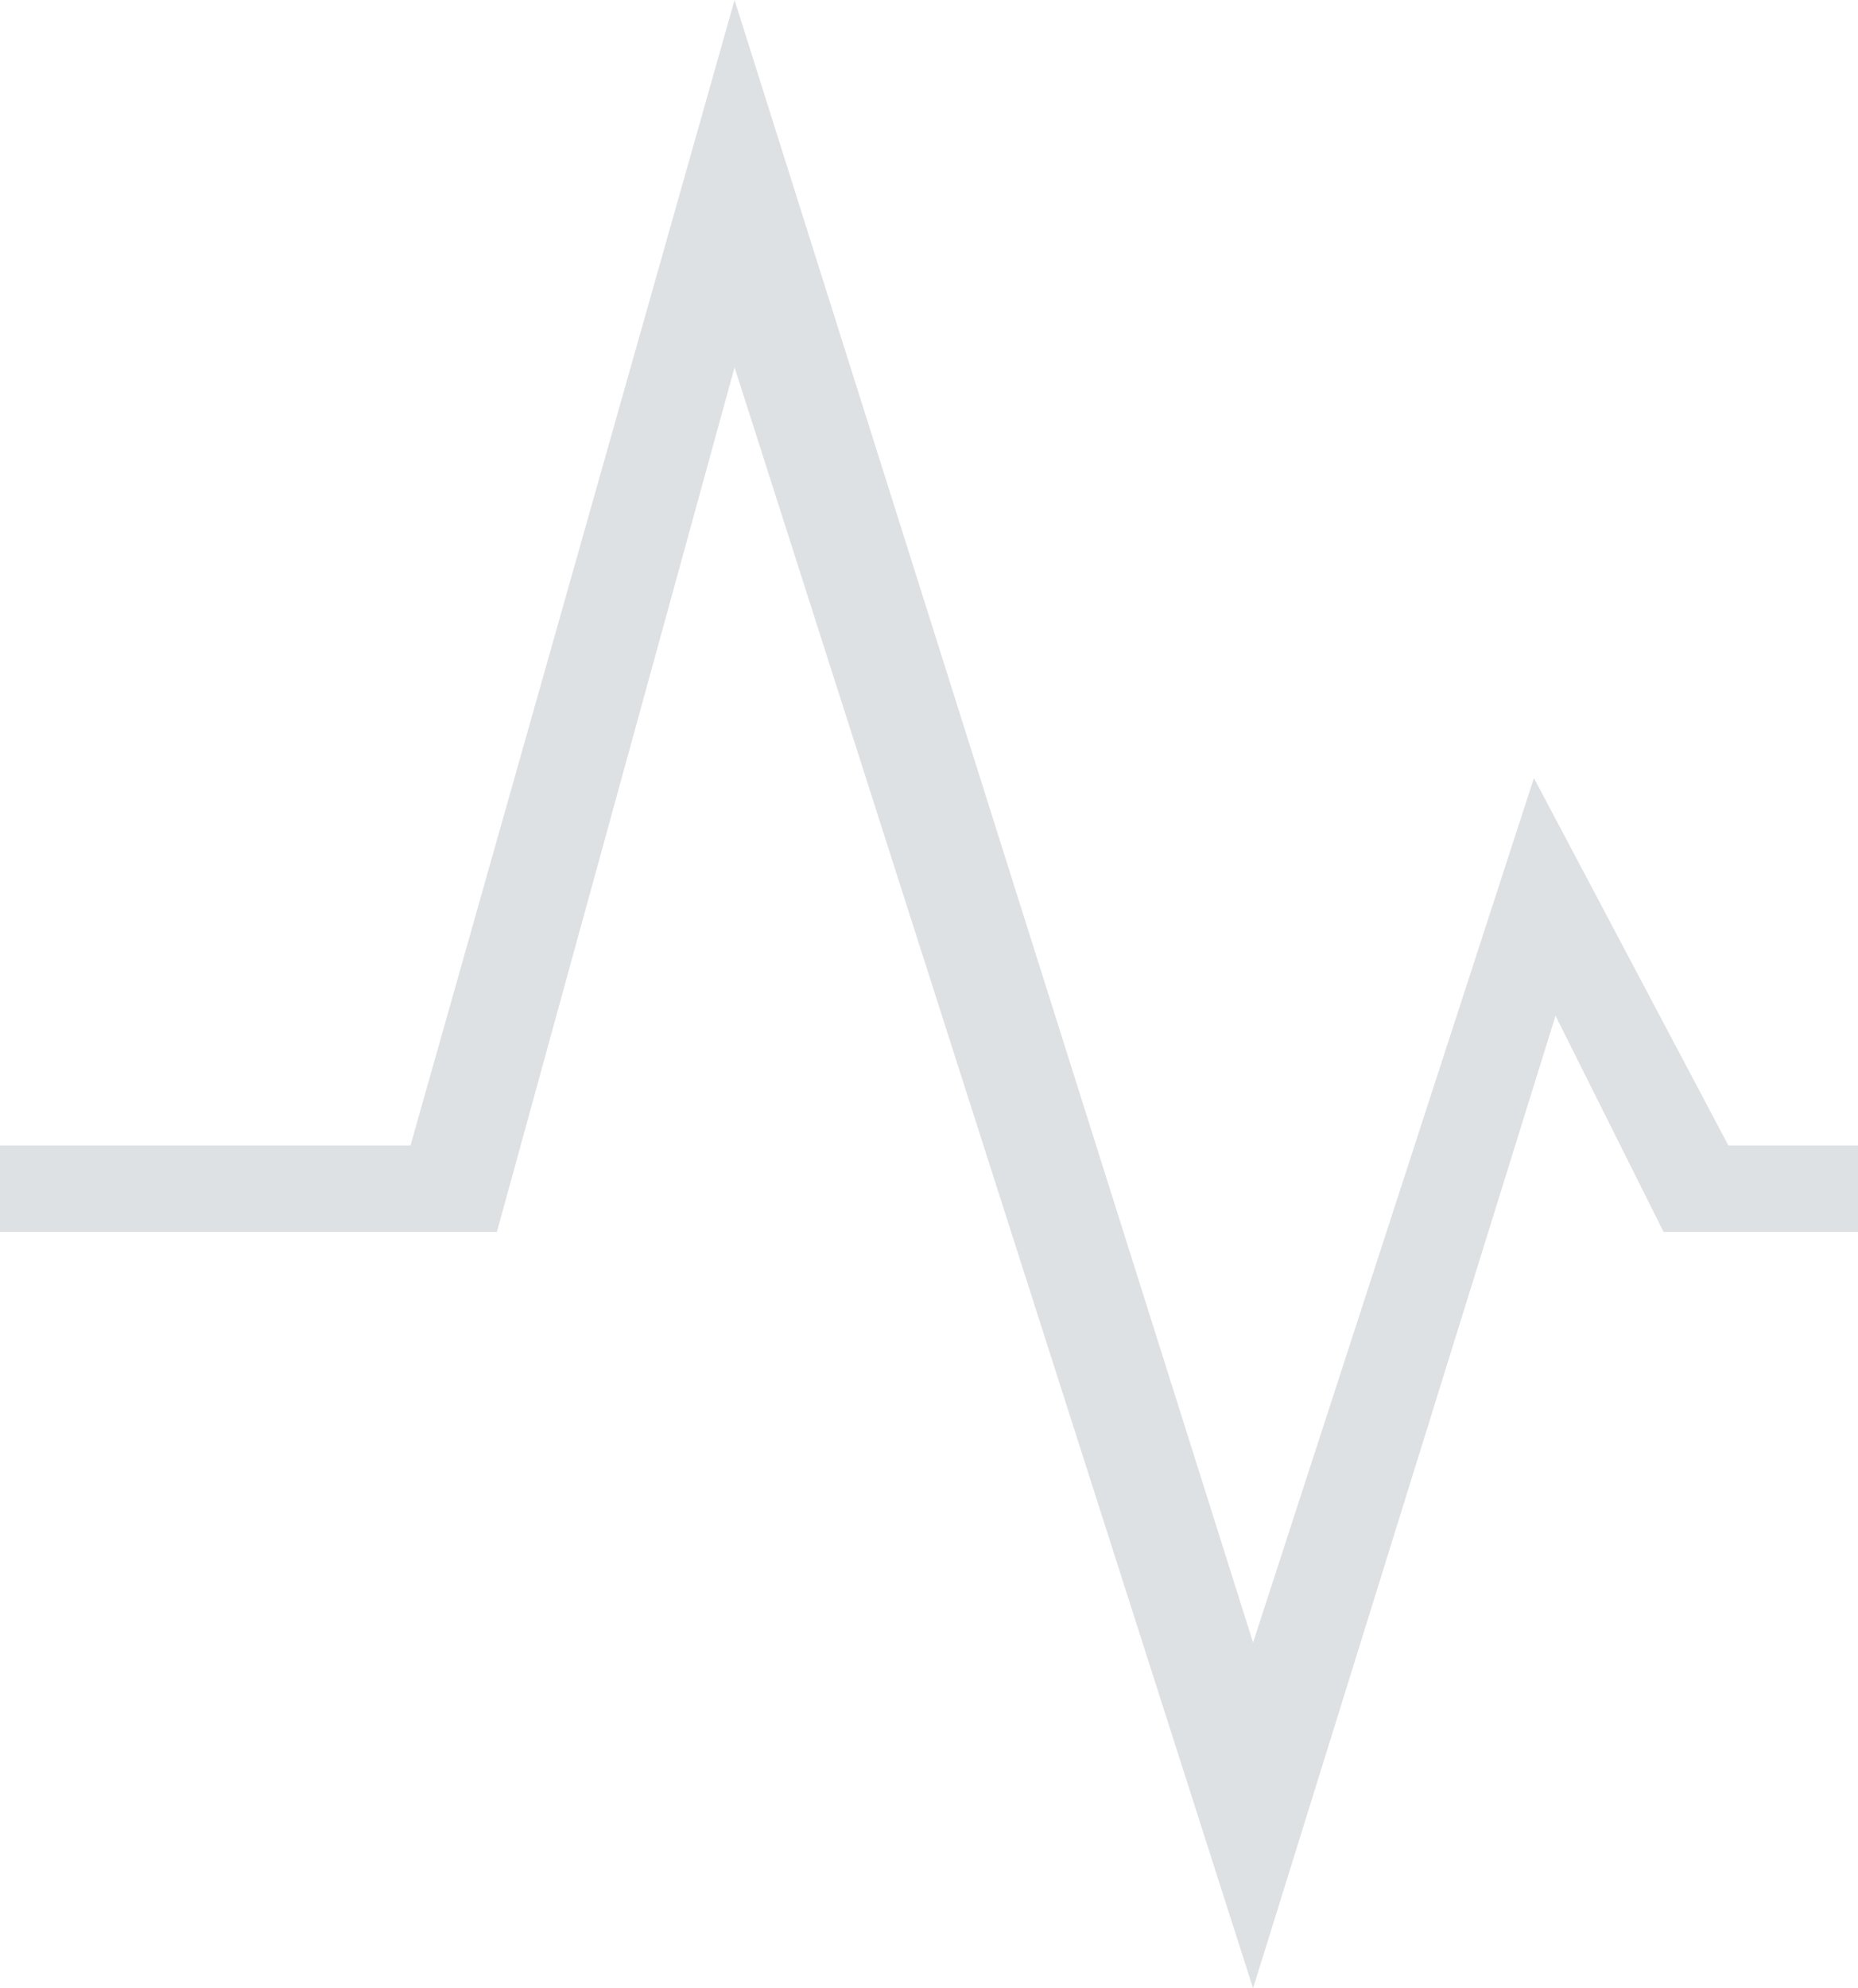 <?xml version="1.0" standalone="no"?>
<!-- Generator: Adobe Fireworks 10, Export SVG Extension by Aaron Beall (http://fireworks.abeall.com) . Version: 0.6.1  -->
<!DOCTYPE svg PUBLIC "-//W3C//DTD SVG 1.1//EN" "http://www.w3.org/Graphics/SVG/1.1/DTD/svg11.dtd">
<svg id="flatlineGraphic_left-Page%201" viewBox="0 0 86 92" style="background-color:#ffffff00" version="1.1"
	xmlns="http://www.w3.org/2000/svg" xmlns:xlink="http://www.w3.org/1999/xlink" xml:space="preserve"
	x="0px" y="0px" width="86px" height="92px"
>
	<g id="Layer%201">
		<path d="M 0 53 L 19 53 L 34 0 L 58 76 L 71 36 L 80 53 L 86 53 L 86 57 L 77 57 L 72 47 L 58 92 L 34 17 L 23 57 L 0 57 L 0 53 Z" fill="#dee1e3"/>
	</g>
</svg>
